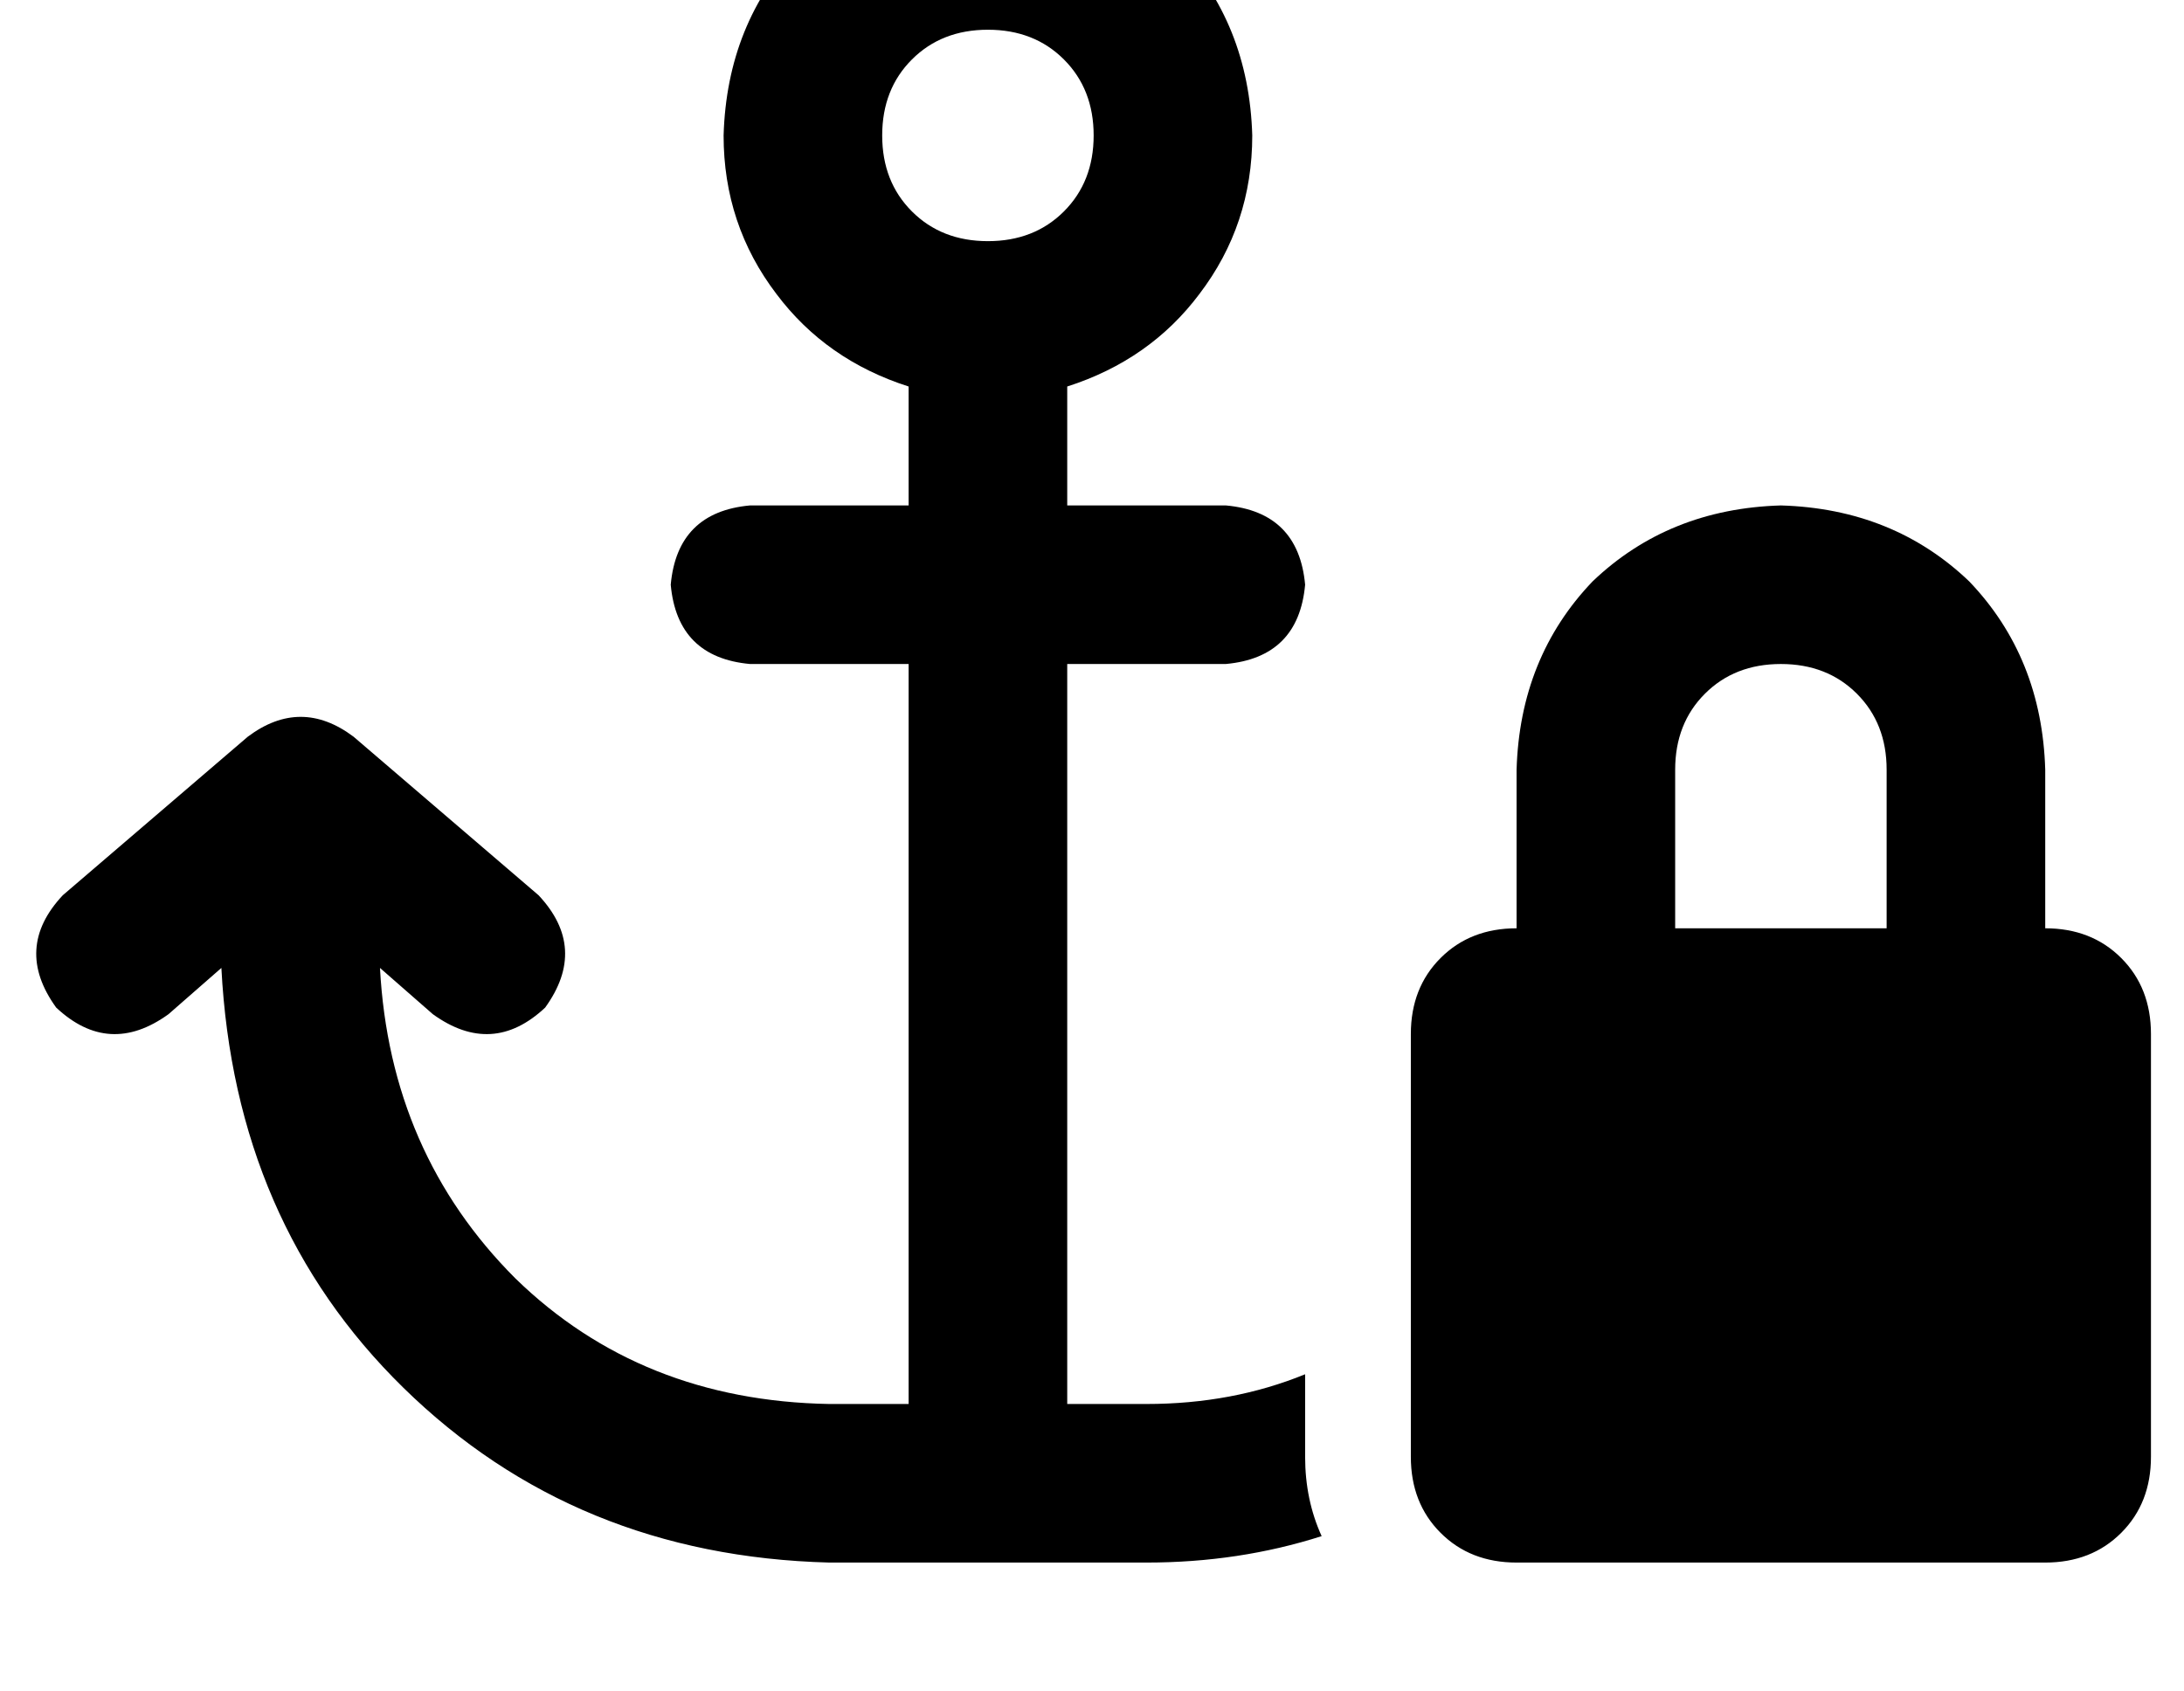 <?xml version="1.0" standalone="no"?>
<!DOCTYPE svg PUBLIC "-//W3C//DTD SVG 1.1//EN" "http://www.w3.org/Graphics/SVG/1.1/DTD/svg11.dtd" >
<svg xmlns="http://www.w3.org/2000/svg" xmlns:xlink="http://www.w3.org/1999/xlink" version="1.1" viewBox="-11 0 661 512">
   <path fill="currentColor"
d="M320 41q0 14 -9 23v0v0q-9 9 -23 9t-23 -9t-9 -23t9 -23t23 -9t23 9t9 23v0zM288 -39q-34 1 -57 23v0v0q-22 23 -23 57q0 27 16 48q15 20 40 28v4v32v0h-48v0q-22 2 -24 24q2 22 24 24h48v0v224v0h-24v0q-57 -1 -95 -38q-38 -38 -41 -94l16 14v0q18 13 34 -2
q13 -18 -2 -34l-56 -48v0q-16 -12 -32 0l-56 48v0q-15 16 -2 34q16 15 34 2l16 -14v0q4 77 55 127q52 51 129 53h48h48q28 0 53 -8q-5 -11 -5 -24v-25v0q-22 9 -48 9h-24v0v-224v0h48v0q22 -2 24 -24q-2 -22 -24 -24h-48v0v-32v0v-4q25 -8 40 -28q16 -21 16 -48
q-1 -34 -23 -57q-23 -22 -57 -23v0zM528 201q14 0 23 9v0v0q9 9 9 23v48v0h-64v0v-48v0q0 -14 9 -23t23 -9v0zM448 233v48v-48v48q-14 0 -23 9t-9 23v128v0q0 14 9 23t23 9h160v0q14 0 23 -9t9 -23v-128v0q0 -14 -9 -23t-23 -9v-48v0q-1 -34 -23 -57q-23 -22 -57 -23
q-34 1 -57 23q-22 23 -23 57v0z" />
</svg>
